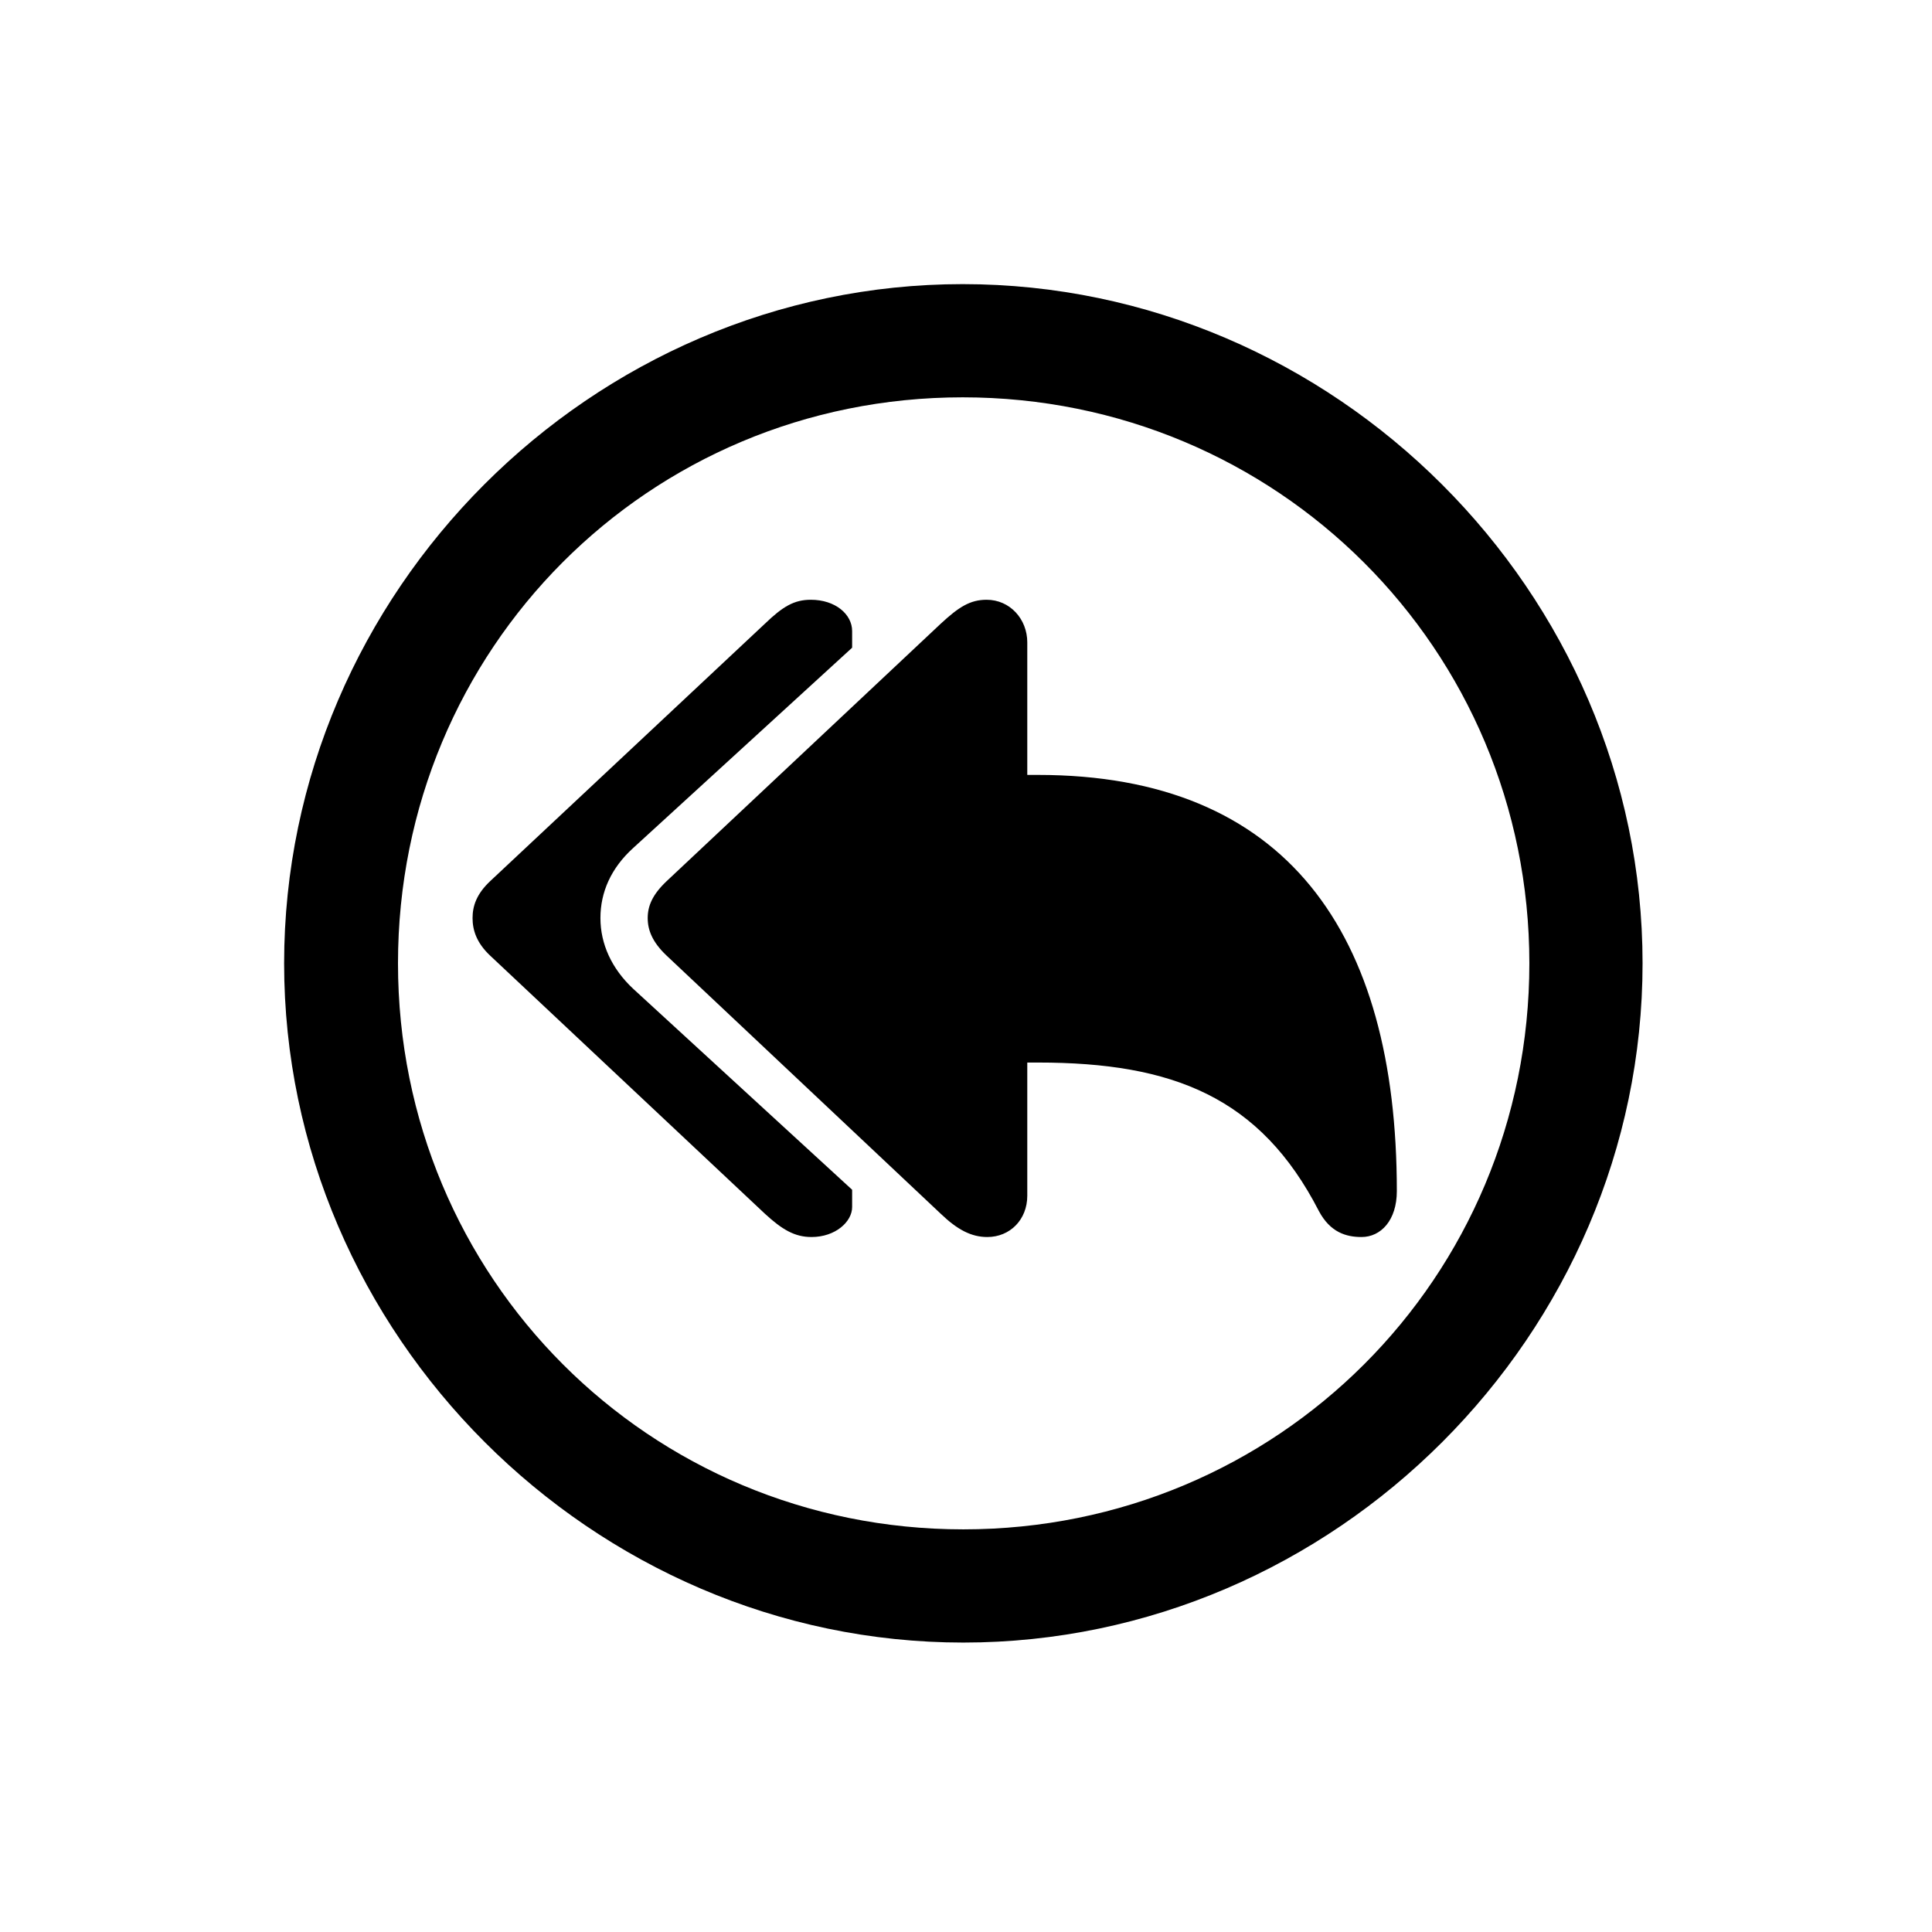 <!-- Generated by IcoMoon.io -->
<svg version="1.1" xmlns="http://www.w3.org/2000/svg" width="32" height="32" viewBox="0 0 32 32">
<title>arrowshape-turn-up-left-2-circle</title>
<path d="M15.956 27.206c6.154 0 11.25-5.107 11.25-11.25 0-6.154-5.107-11.25-11.261-11.25-6.143 0-11.239 5.096-11.239 11.25 0 6.143 5.107 11.25 11.25 11.25zM15.956 25.331c-5.206 0-9.364-4.169-9.364-9.375s4.147-9.375 9.353-9.375c5.206 0 9.386 4.169 9.386 9.375s-4.169 9.375-9.375 9.375zM13.441 20.489c0.397 0 0.673-0.254 0.673-0.496v-0.287l-3.629-3.331c-0.353-0.331-0.54-0.739-0.54-1.169s0.176-0.827 0.54-1.158l3.629-3.32v-0.276c0-0.276-0.276-0.518-0.684-0.518-0.276 0-0.463 0.11-0.761 0.397l-4.555 4.268c-0.221 0.21-0.287 0.408-0.287 0.607s0.066 0.408 0.287 0.618l4.555 4.279c0.287 0.265 0.496 0.386 0.772 0.386zM16.353 20.489c0.375 0 0.662-0.287 0.662-0.684v-2.206h0.176c2.239 0 3.684 0.574 4.654 2.46 0.188 0.353 0.452 0.43 0.706 0.43 0.32 0 0.585-0.276 0.585-0.761 0-4.279-1.831-6.893-5.945-6.893h-0.176v-2.195c0-0.386-0.287-0.706-0.673-0.706-0.276 0-0.463 0.121-0.761 0.397l-4.544 4.268c-0.232 0.221-0.309 0.408-0.309 0.607s0.077 0.397 0.309 0.618l4.544 4.279c0.276 0.265 0.507 0.386 0.772 0.386z"></path>
</svg>
